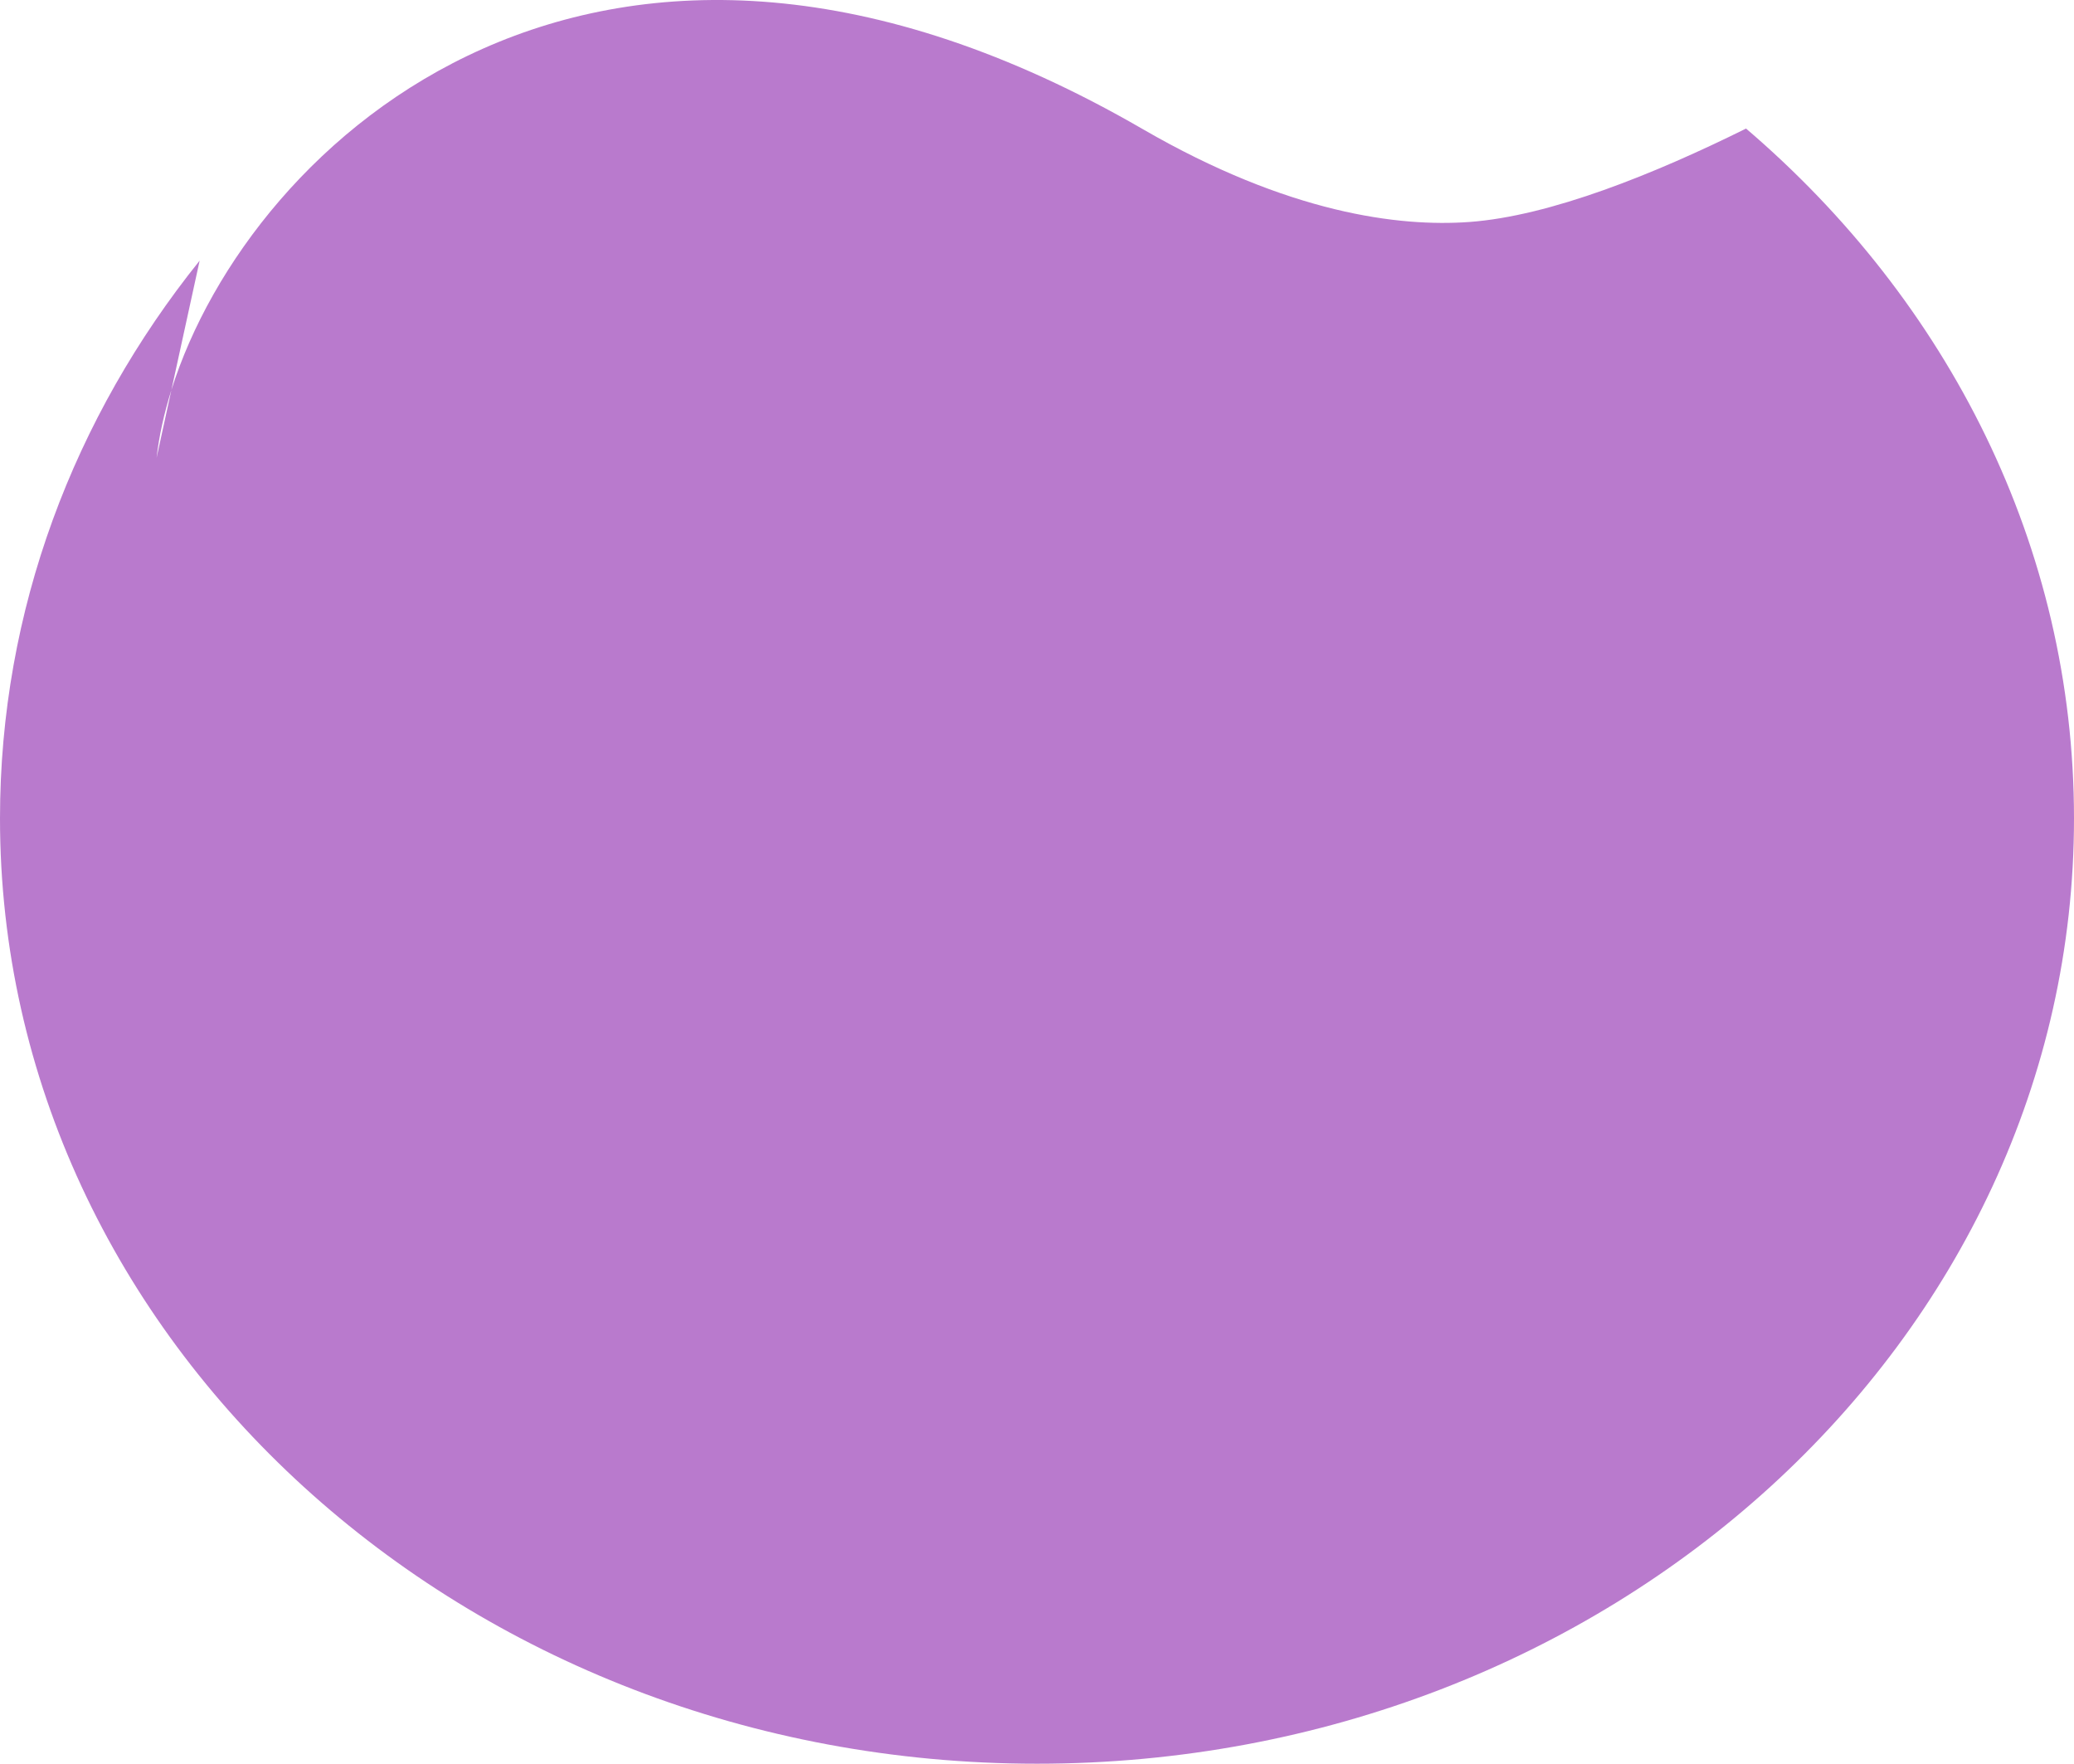 <svg width="768" height="653" viewBox="0 0 768 653" fill="none" xmlns="http://www.w3.org/2000/svg">
<path fill-rule="evenodd" clip-rule="evenodd" d="M73.931 96.492C27.445 154.378 -1.86749e-05 225.768 -1.5299e-05 303C-6.84959e-06 496.3 171.923 653 384 653C596.077 653 768 496.3 768 303C768 202.256 721.301 111.454 646.557 47.595C612.723 64.376 574.037 80.02 544.058 82.189C518.18 84.06 477.217 79.093 423.16 47.803C222.43 -68.381 92.46 52.28 63.468 144.385L73.931 96.492ZM57.98 169.507C58.891 161.538 60.729 153.089 63.468 144.385L57.98 169.507Z" fill="#B97ACD"/>
</svg>
